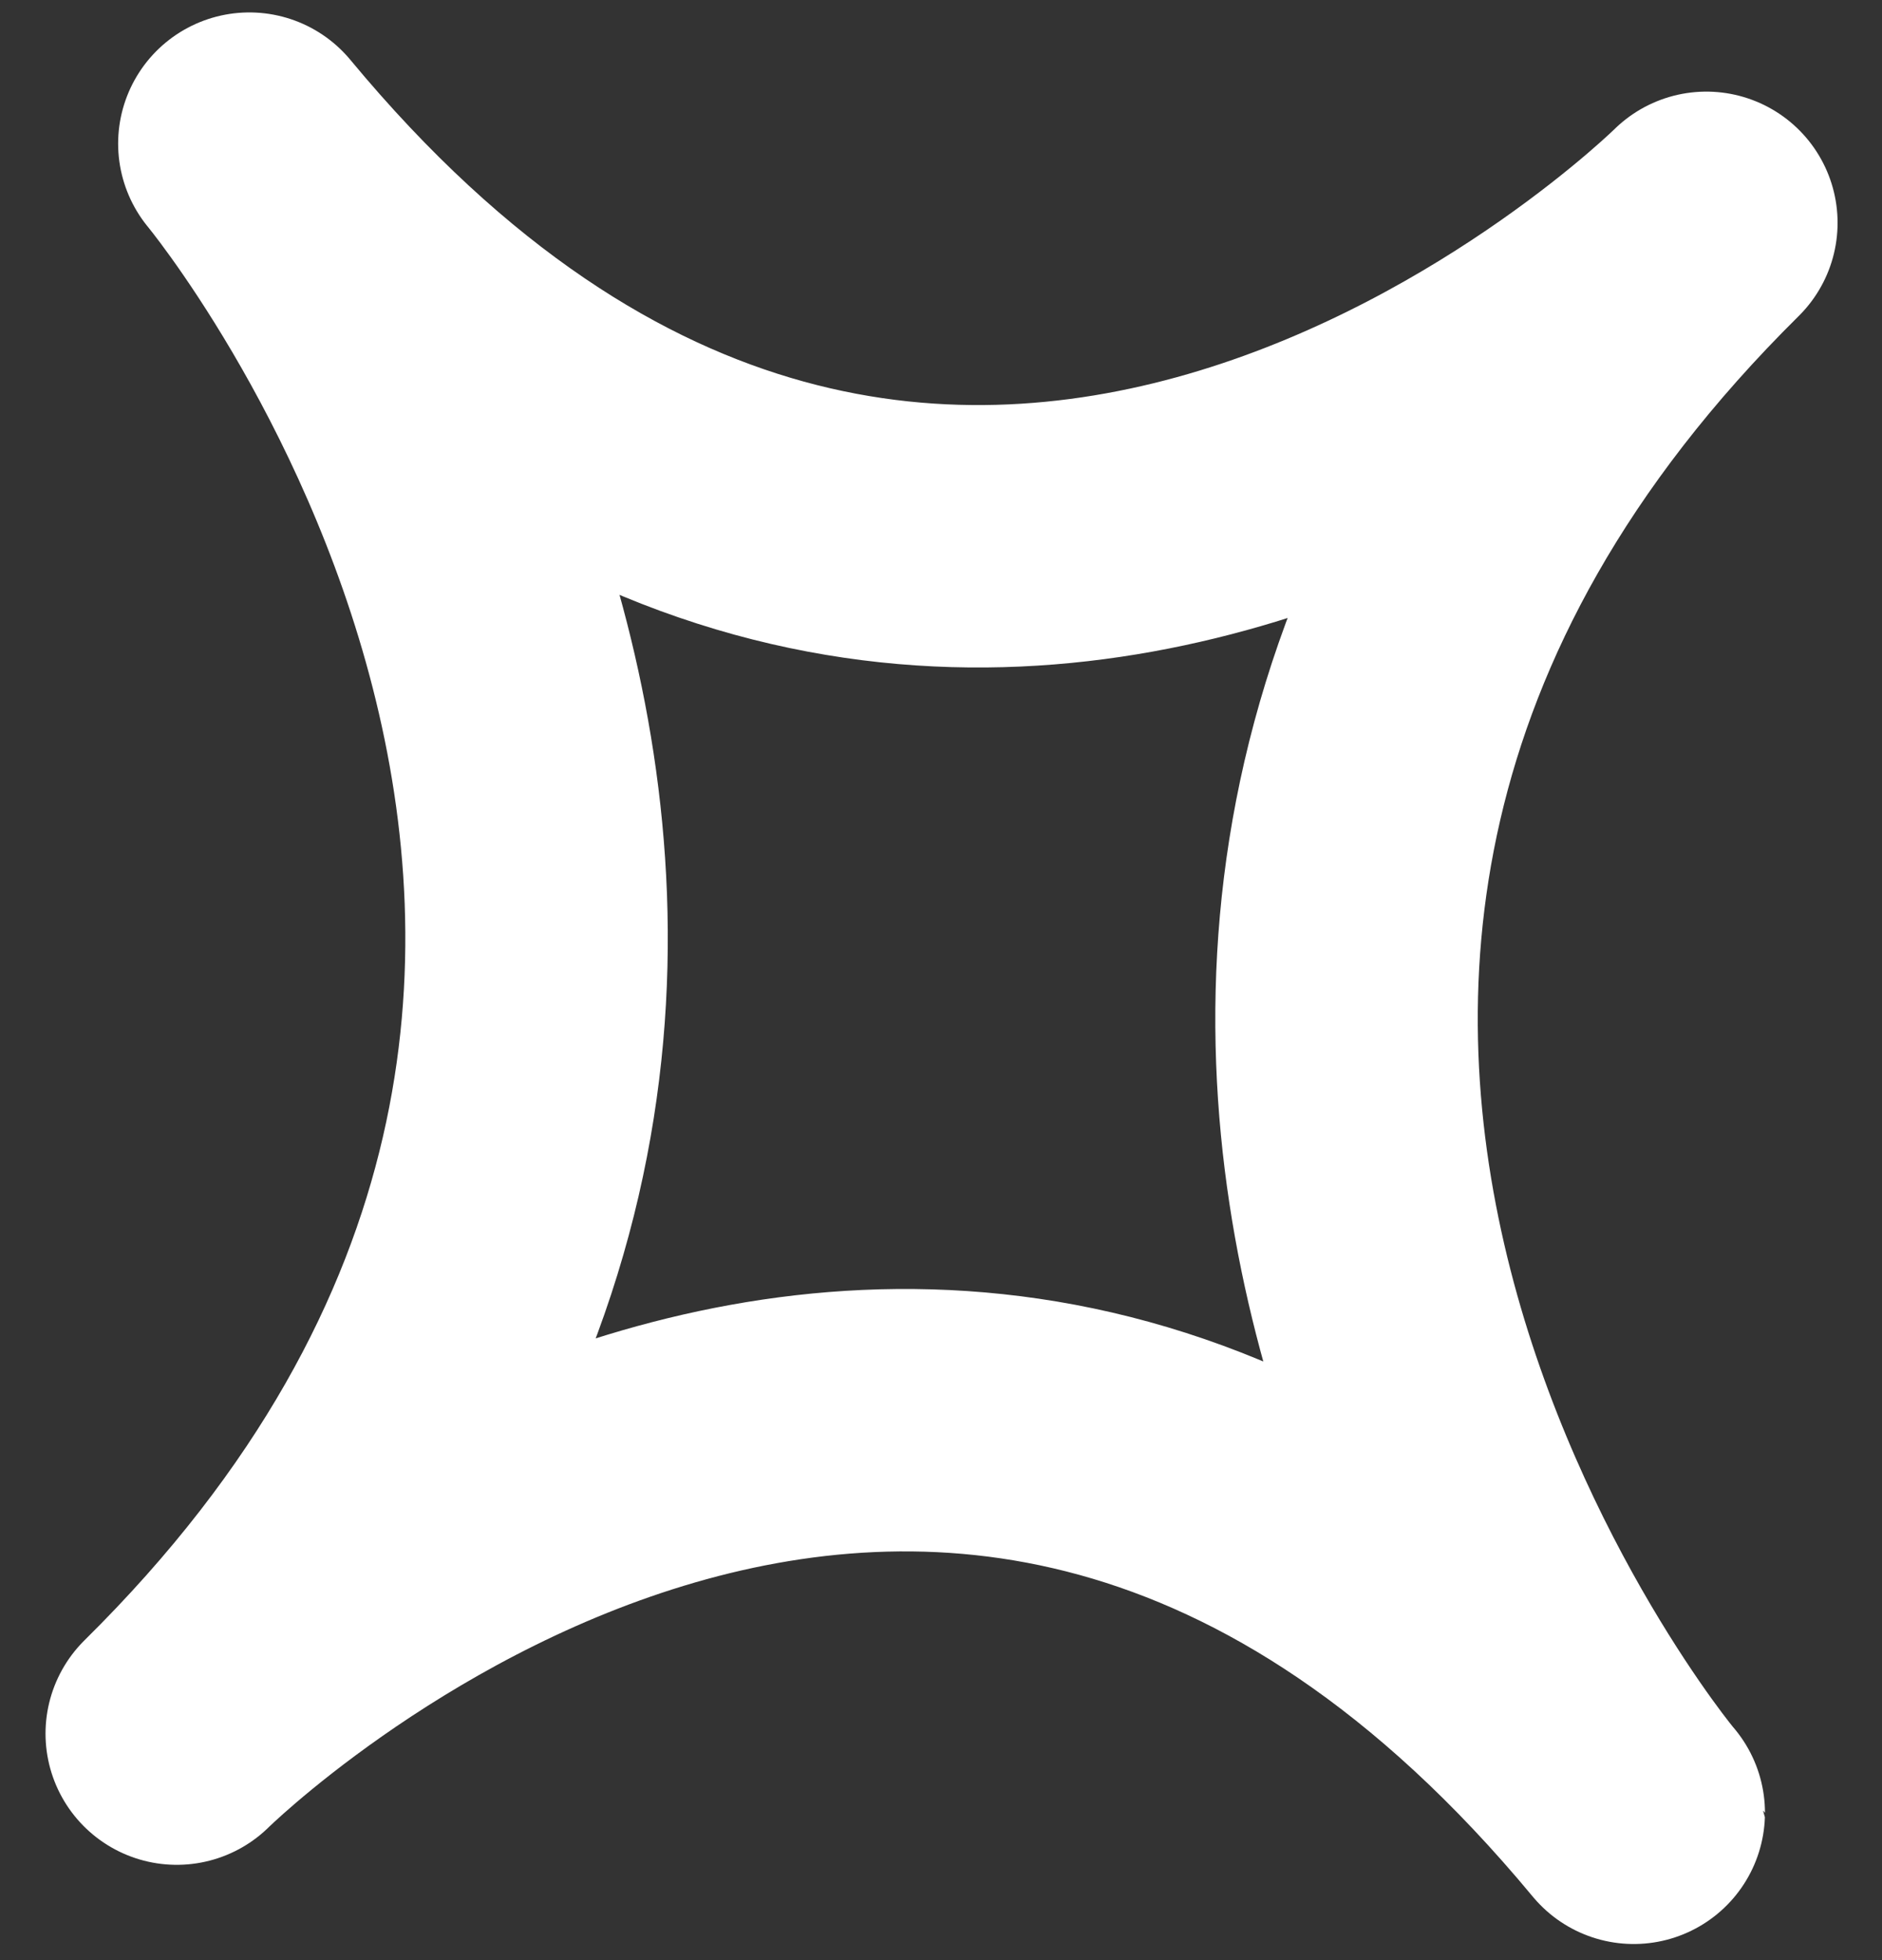 <svg width="24" height="25" viewBox="0 0 24 25" fill="none" xmlns="http://www.w3.org/2000/svg">
<rect x="0" y="0" width="24" height="25" fill="#333333" stroke="none"/>
<path d="M21.76 2.842C21.76 2.842 12.007 12.477 3.18 1.832C3.18 1.832 12.007 12.477 2.254 22.111C2.254 22.111 12.007 12.477 20.834 23.121C20.834 23.136 12.007 12.491 21.76 2.842Z" stroke="white" stroke-width="3.347" stroke-miterlimit="10" stroke-linecap="round" stroke-linejoin="round"/>
</svg>
